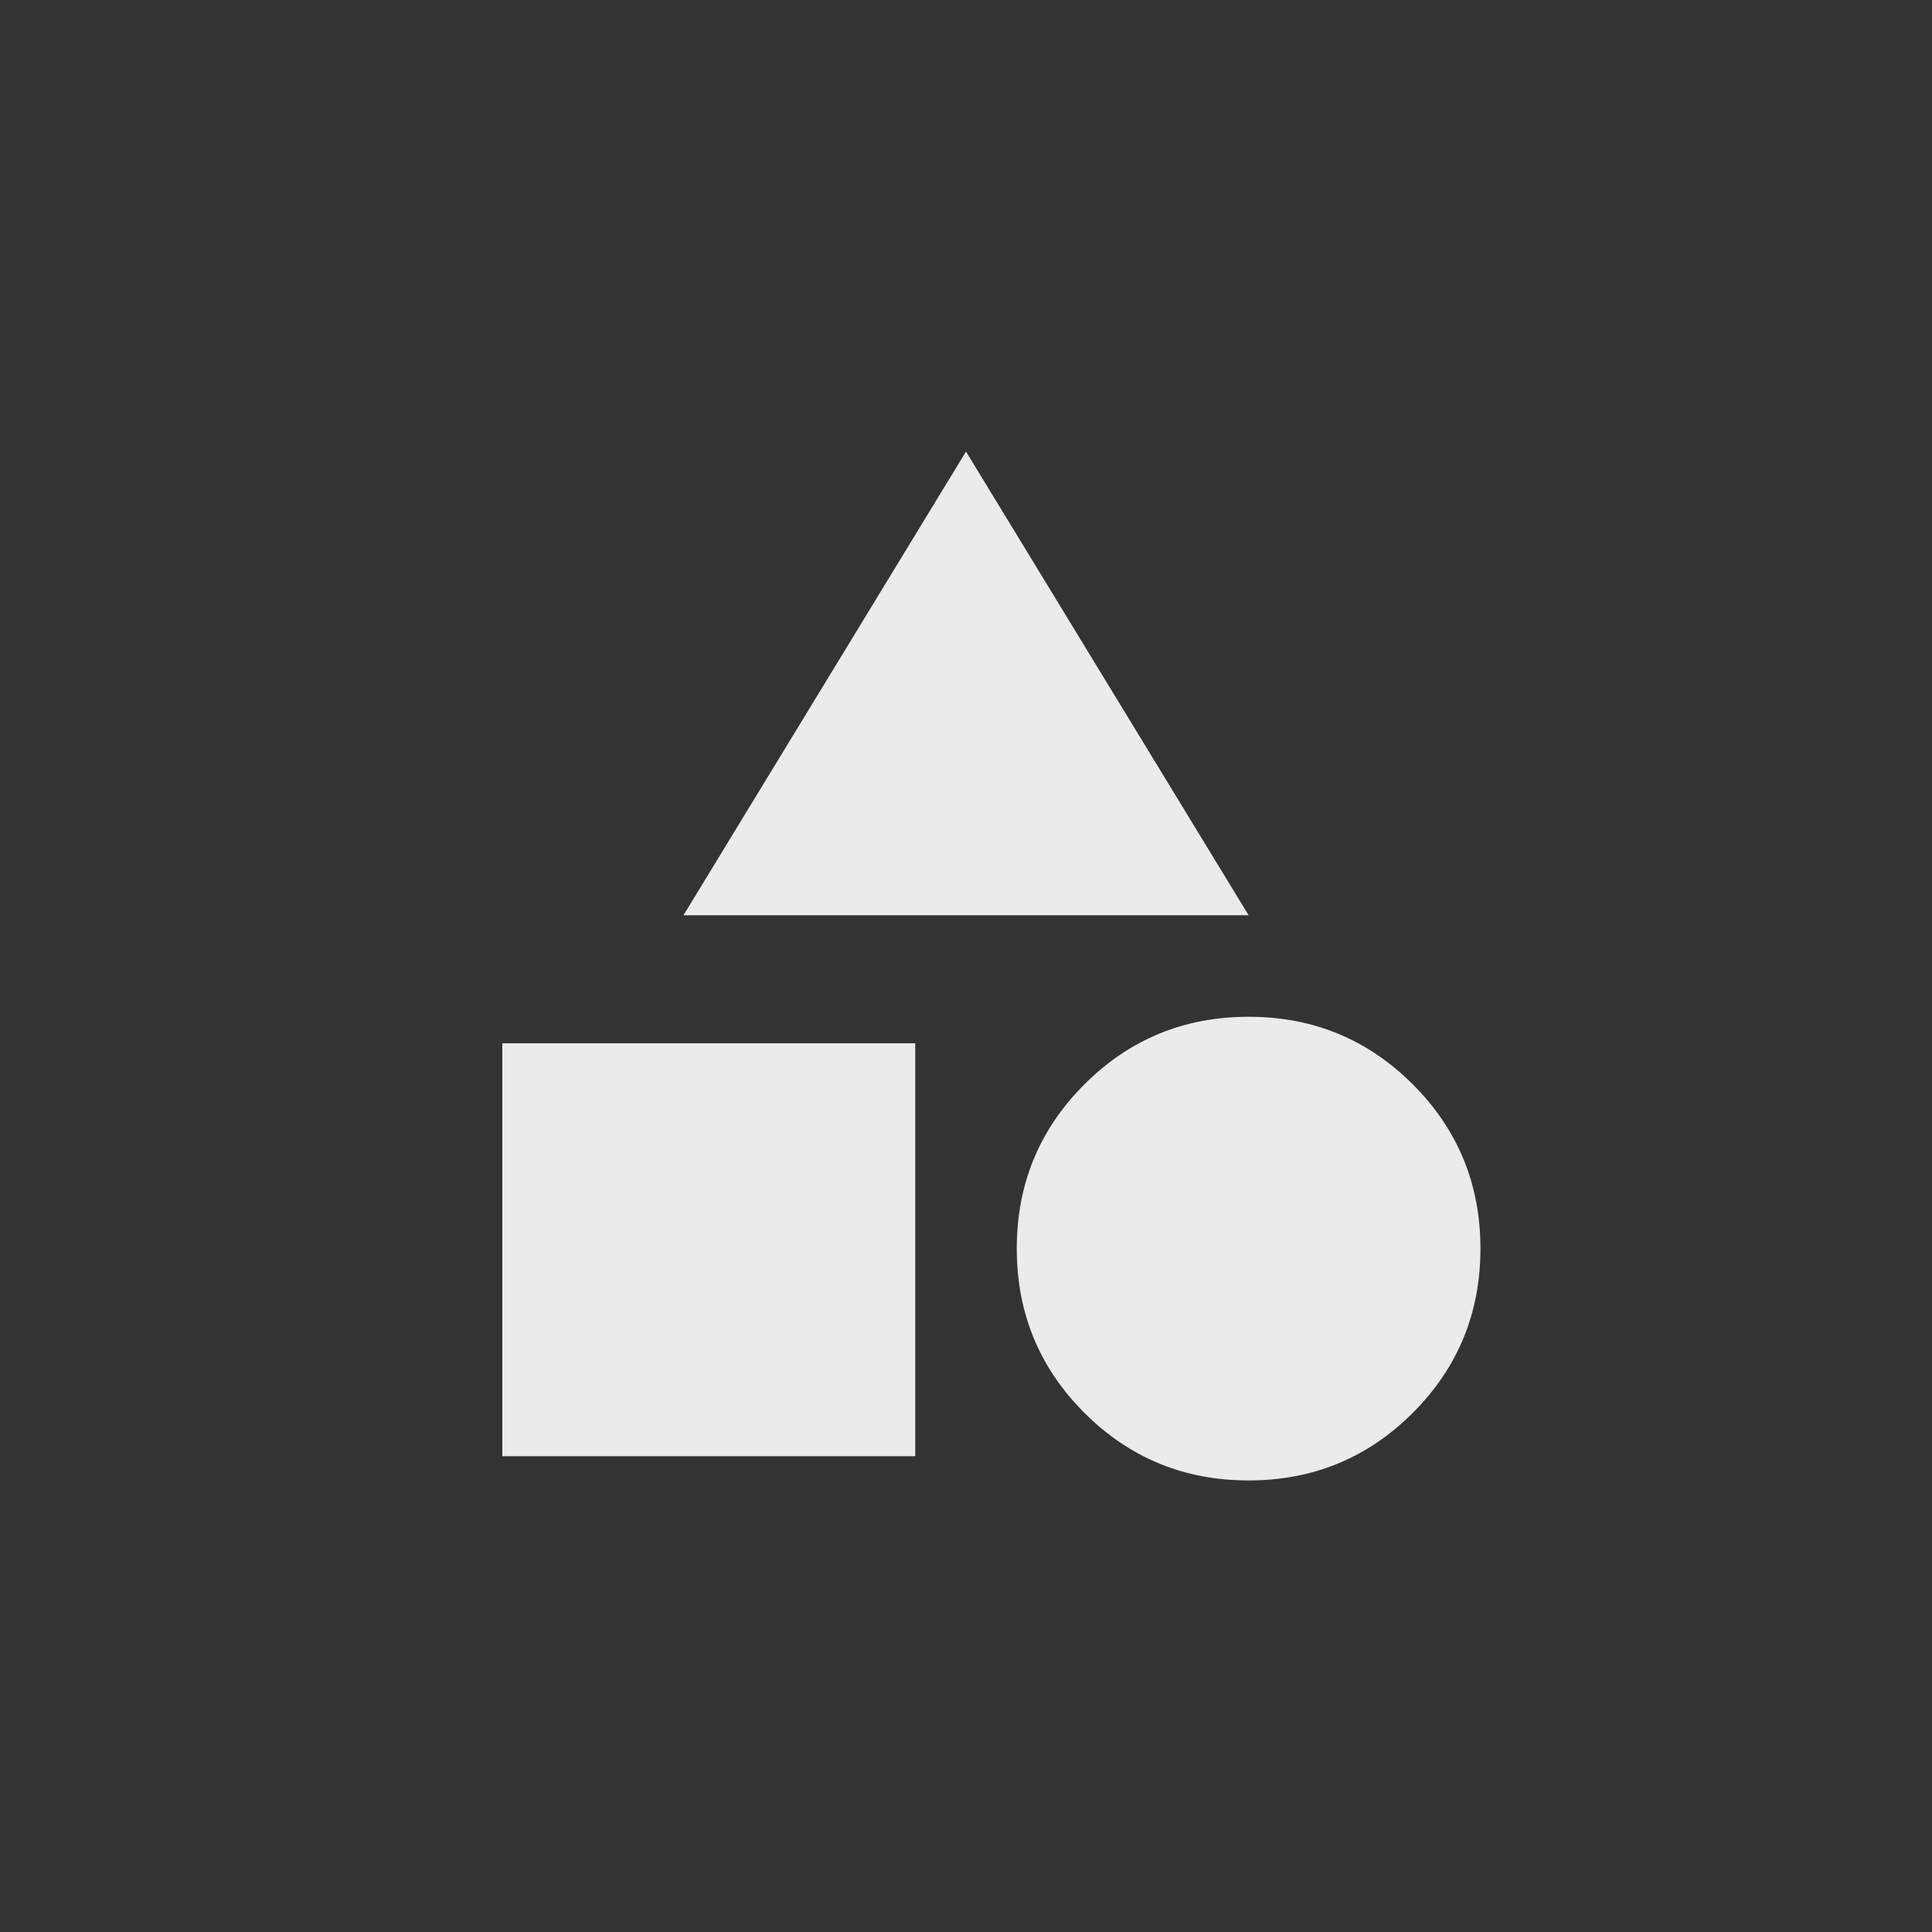 <!-- Generated by IcoMoon.io -->
<svg version="1.1" xmlns="http://www.w3.org/2000/svg" width="40" height="40" viewBox="0 0 40 40">
<rect x="0" y="0" width="40" height="40" fill="#333333" stroke="none"/>
<title>mt-category</title>
<path fill="#ebebeb" d="M10.4 21.6h8.549v8.549h-8.549v-8.549zM21.051 25.851q0-2 1.4-3.4t3.4-1.4 3.4 1.4 1.4 3.4-1.4 3.4-3.4 1.4-3.4-1.4-1.4-3.4zM20 9.349l5.851 9.6h-11.7z"></path>
</svg>
